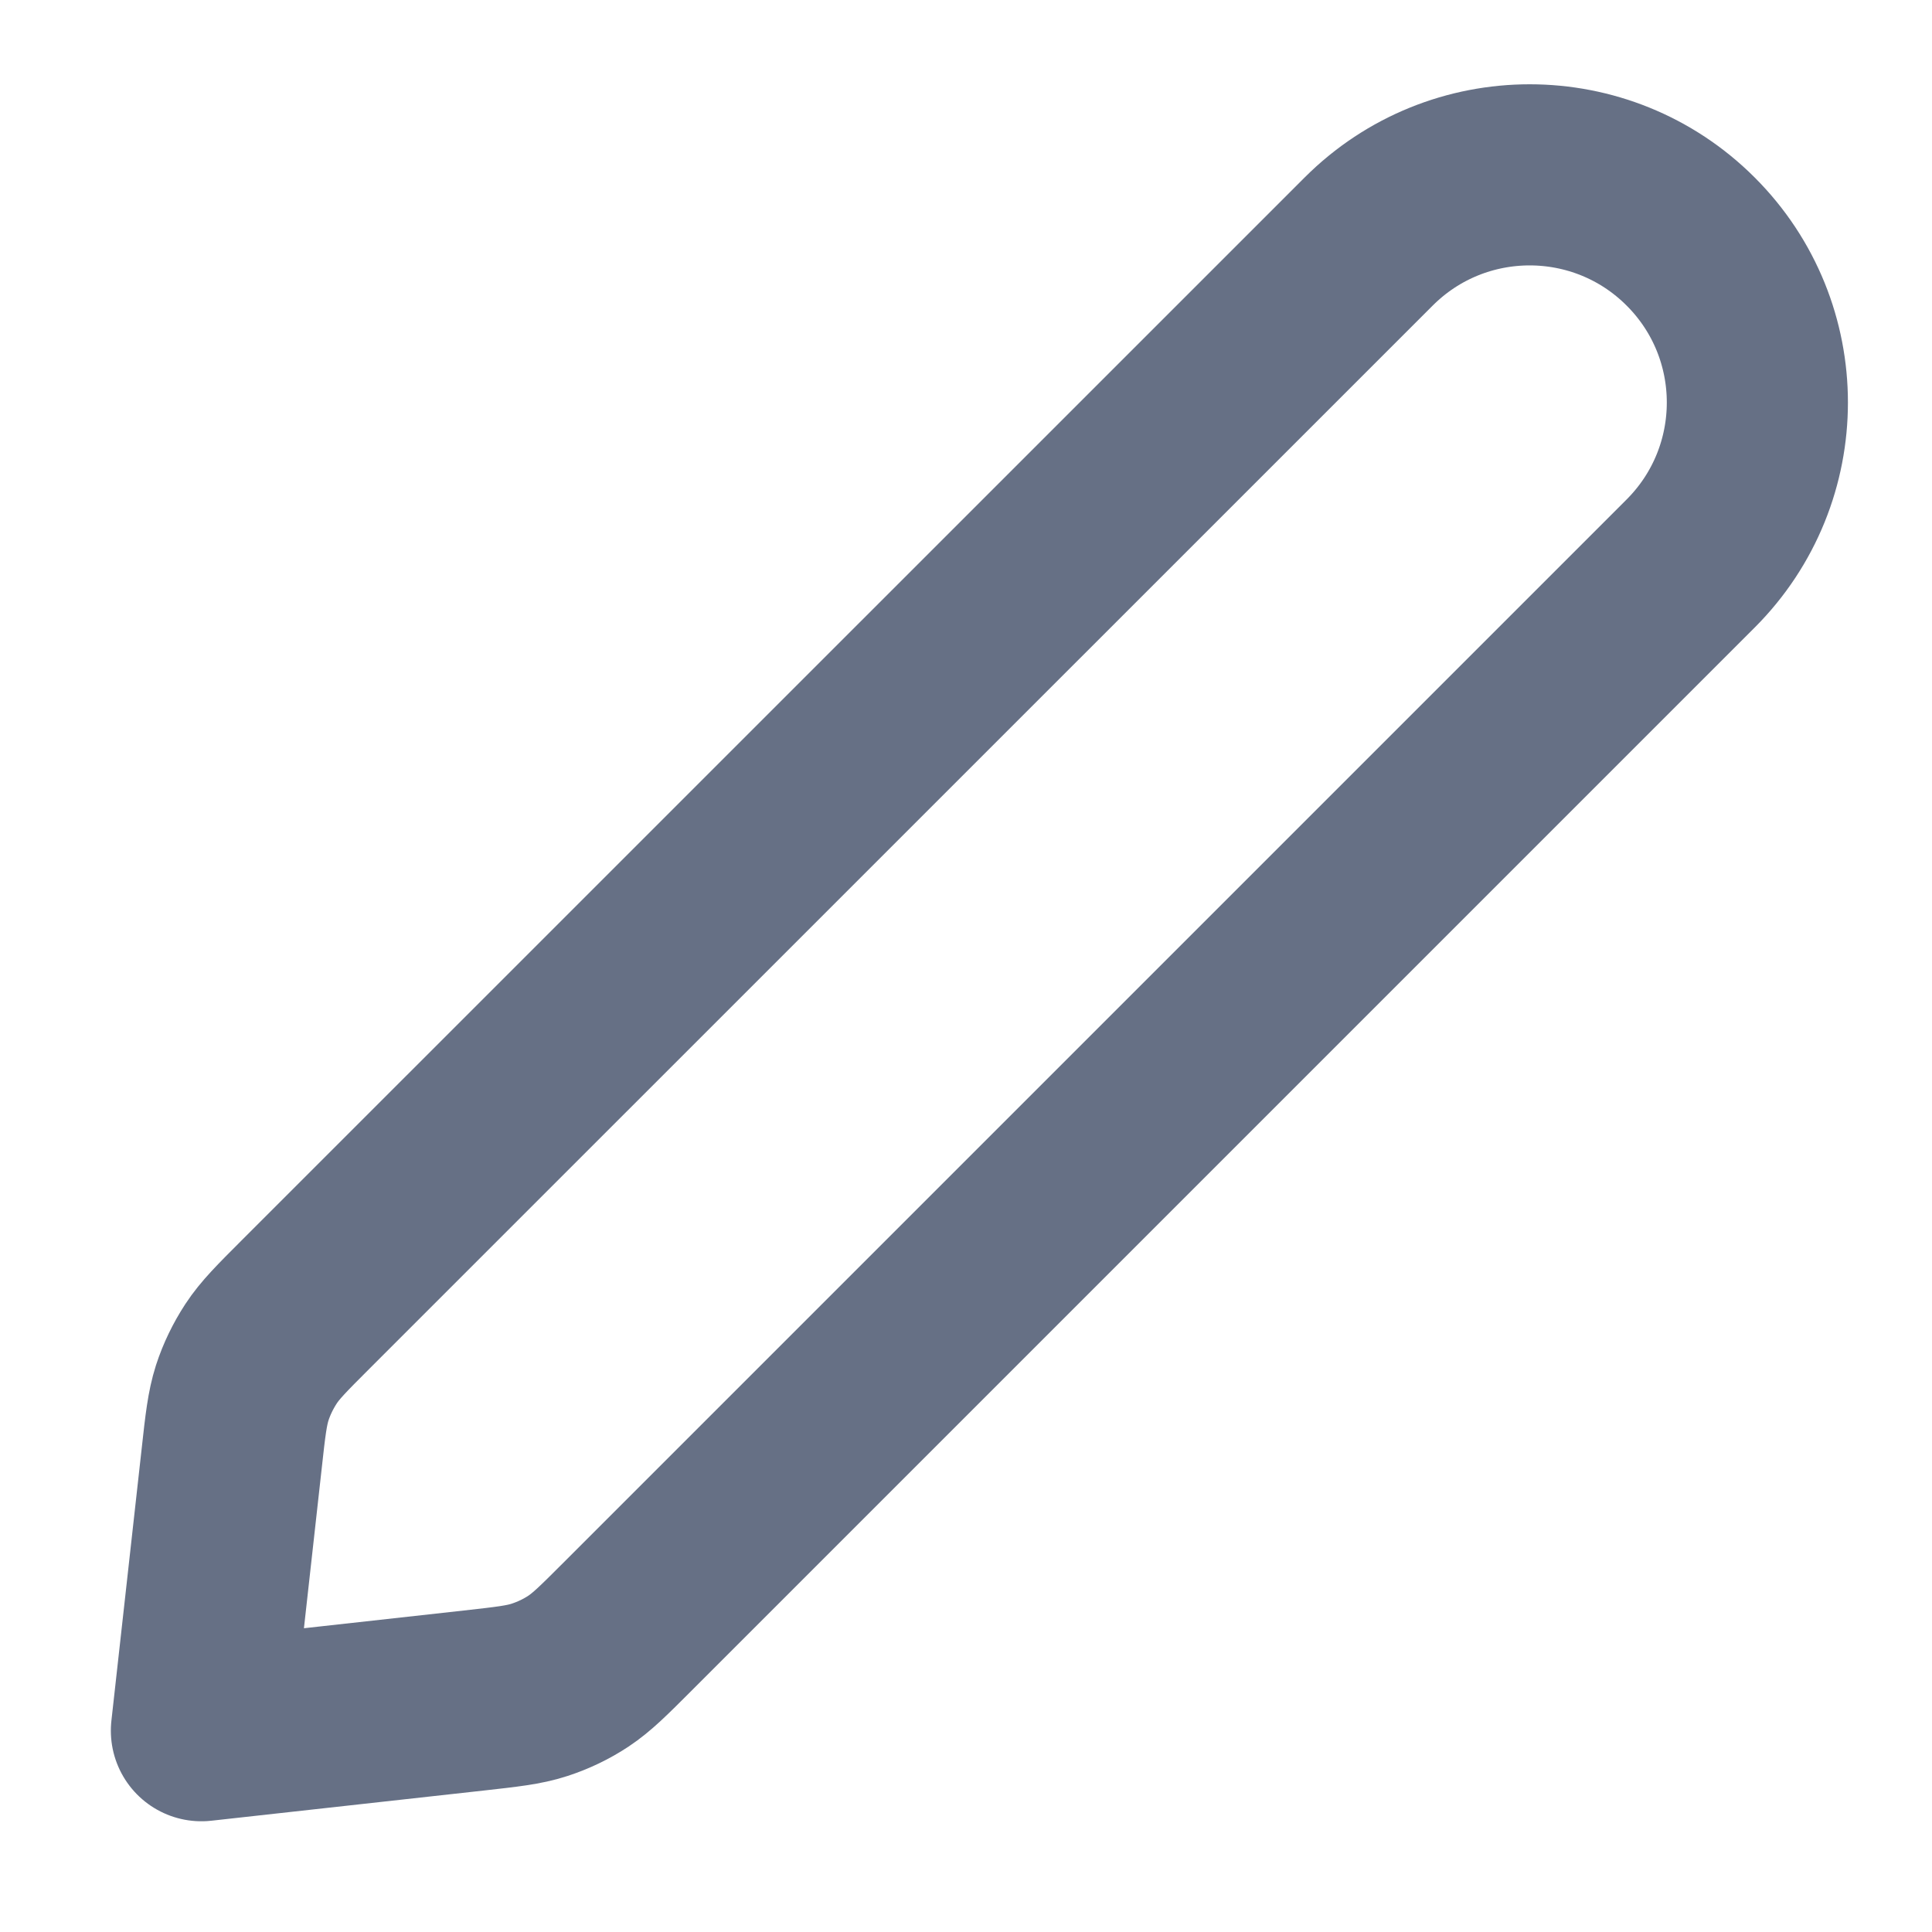 <svg width="16" height="16" viewBox="0 0 16 16" fill="none" xmlns="http://www.w3.org/2000/svg">
<g clip-path="url(#clip0_2431_90824)">
<path d="M1.919 12.077C1.949 11.802 1.965 11.664 2.006 11.535C2.043 11.421 2.096 11.312 2.162 11.211C2.236 11.098 2.334 11 2.53 10.804L11.335 2C12.071 1.264 13.265 1.264 14.001 2C14.738 2.736 14.738 3.93 14.001 4.667L5.197 13.471C5.001 13.667 4.903 13.765 4.79 13.84C4.69 13.906 4.581 13.958 4.467 13.995C4.338 14.037 4.2 14.052 3.924 14.083L1.668 14.333L1.919 12.077Z" stroke="#667085" stroke-width="1.5" stroke-linecap="round" stroke-linejoin="round"/>
</g>
<defs>
<clipPath id="clip0_2431_90824">
<rect width="16" height="16" fill="white"/>
</clipPath>
</defs>
</svg>
